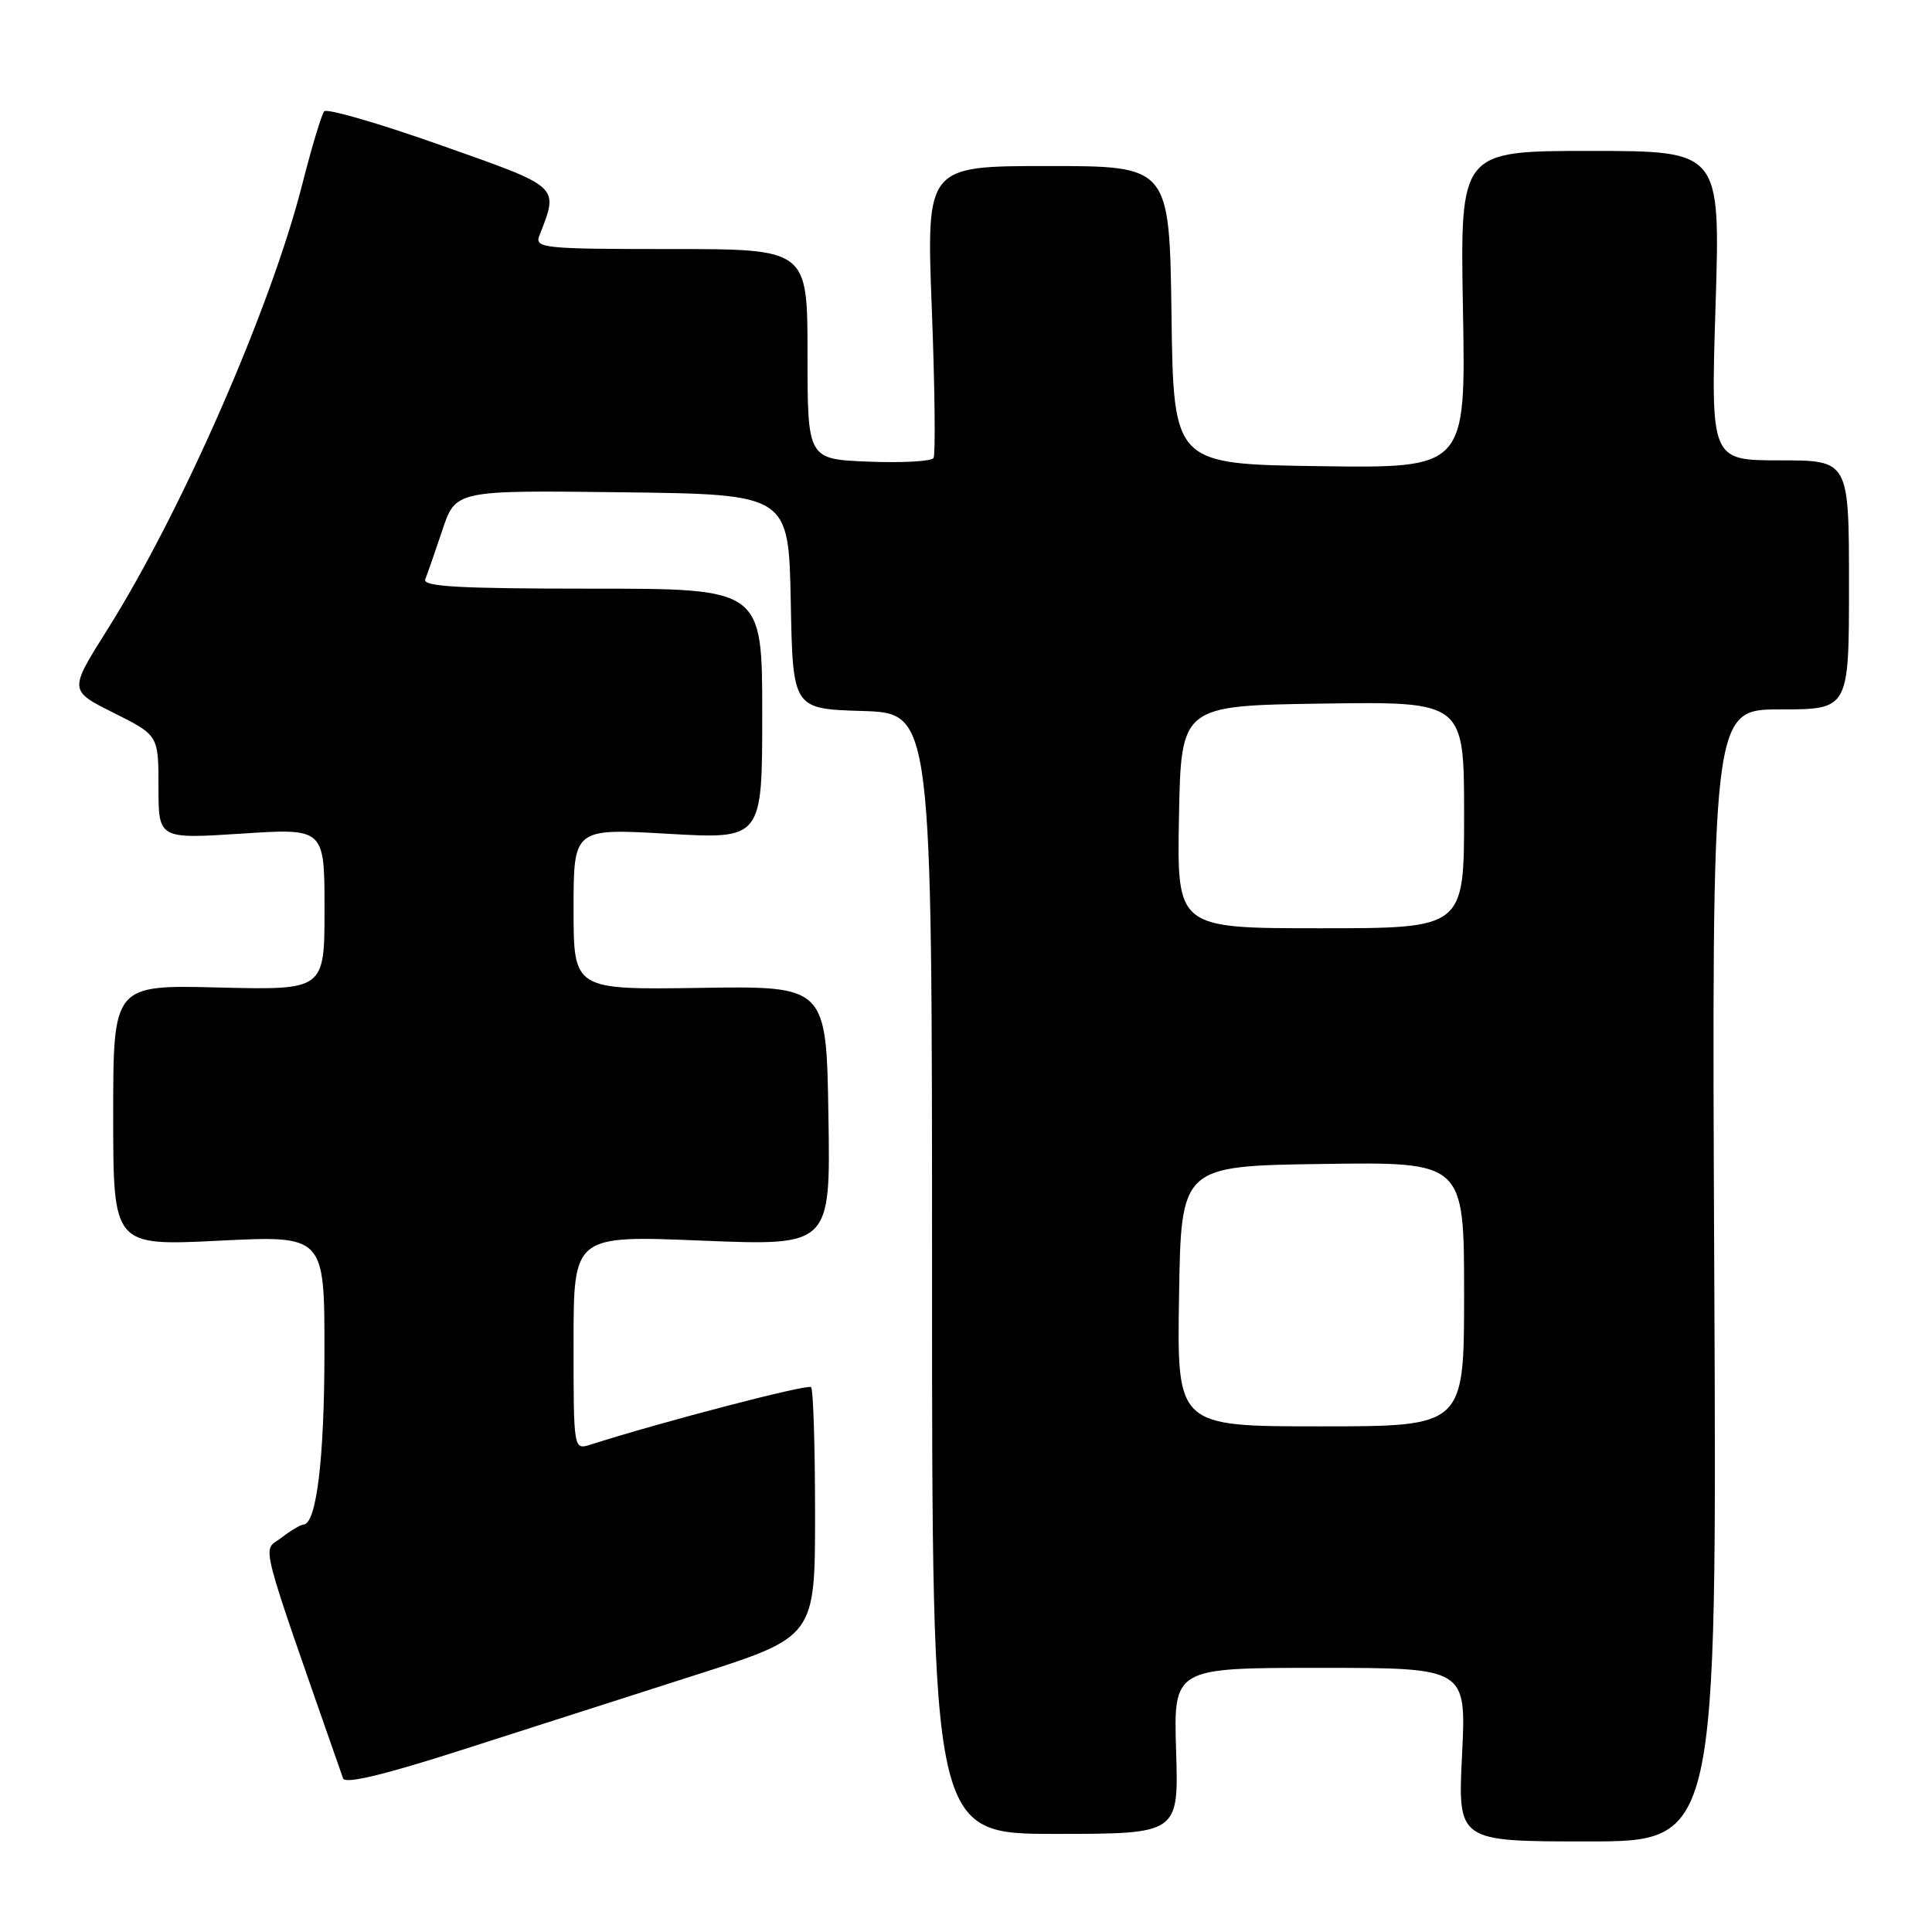 <?xml version="1.0" encoding="UTF-8" standalone="no"?>
<!DOCTYPE svg PUBLIC "-//W3C//DTD SVG 1.1//EN" "http://www.w3.org/Graphics/SVG/1.1/DTD/svg11.dtd" >
<svg xmlns="http://www.w3.org/2000/svg" xmlns:xlink="http://www.w3.org/1999/xlink" version="1.1" viewBox="0 0 256 256">
 <g >
 <path fill="currentColor"
d=" M 227.15 169.00 C 226.81 94.00 226.81 94.00 235.90 94.00 C 245.00 94.00 245.00 94.00 245.00 77.50 C 245.00 61.00 245.00 61.00 235.84 61.00 C 226.68 61.00 226.68 61.00 227.32 40.50 C 227.96 20.00 227.96 20.00 210.71 20.00 C 193.47 20.00 193.47 20.00 193.85 41.02 C 194.23 62.04 194.23 62.04 174.86 61.77 C 155.50 61.50 155.50 61.50 155.23 41.75 C 154.96 22.00 154.96 22.00 138.85 22.00 C 122.74 22.00 122.74 22.00 123.47 40.94 C 123.87 51.35 123.97 60.24 123.70 60.69 C 123.42 61.13 119.55 61.35 115.10 61.17 C 107.00 60.85 107.00 60.85 107.00 46.92 C 107.00 33.00 107.00 33.00 88.89 33.00 C 72.06 33.00 70.83 32.88 71.46 31.25 C 74.05 24.56 74.42 24.90 58.38 19.23 C 50.25 16.35 43.31 14.34 42.96 14.75 C 42.61 15.16 41.29 19.55 40.03 24.50 C 35.88 40.82 24.03 67.87 14.18 83.50 C 9.14 91.50 9.14 91.50 15.07 94.46 C 21.00 97.43 21.00 97.43 21.00 104.30 C 21.00 111.17 21.00 111.17 32.00 110.46 C 43.00 109.74 43.00 109.74 43.00 120.47 C 43.00 131.19 43.00 131.19 29.00 130.85 C 15.00 130.50 15.00 130.50 15.00 147.79 C 15.00 165.09 15.00 165.09 29.00 164.40 C 43.00 163.70 43.00 163.70 42.99 179.10 C 42.99 193.30 41.93 201.97 40.20 202.02 C 39.82 202.03 38.48 202.83 37.23 203.80 C 34.75 205.70 34.01 202.87 45.46 235.65 C 45.73 236.42 50.91 235.18 61.18 231.88 C 69.61 229.18 83.59 224.69 92.25 221.92 C 108.00 216.88 108.00 216.88 108.00 200.60 C 108.00 191.66 107.76 184.09 107.47 183.80 C 107.03 183.36 87.55 188.44 78.25 191.42 C 76.00 192.13 76.00 192.13 76.00 177.91 C 76.00 163.69 76.00 163.69 93.02 164.39 C 110.05 165.08 110.05 165.08 109.77 147.86 C 109.50 130.64 109.50 130.64 92.75 130.90 C 76.00 131.15 76.00 131.15 76.00 120.46 C 76.00 109.76 76.00 109.76 88.50 110.48 C 101.00 111.20 101.00 111.20 101.00 94.60 C 101.00 78.00 101.00 78.00 78.42 78.00 C 60.74 78.00 55.95 77.73 56.35 76.75 C 56.63 76.06 57.65 73.13 58.62 70.23 C 60.38 64.96 60.38 64.96 82.44 65.23 C 104.50 65.50 104.50 65.50 104.78 79.71 C 105.05 93.93 105.05 93.93 114.28 94.21 C 123.50 94.50 123.50 94.50 123.50 168.75 C 123.50 243.00 123.50 243.00 139.84 243.00 C 156.18 243.00 156.18 243.00 155.84 232.00 C 155.50 221.00 155.50 221.00 174.90 221.00 C 194.30 221.00 194.30 221.00 193.73 232.50 C 193.16 244.00 193.16 244.00 210.33 244.00 C 227.50 244.00 227.50 244.00 227.15 169.00 Z  M 156.23 171.75 C 156.50 154.50 156.50 154.50 175.25 154.23 C 194.00 153.96 194.00 153.96 194.00 171.48 C 194.00 189.00 194.00 189.00 174.98 189.00 C 155.95 189.00 155.95 189.00 156.23 171.75 Z  M 156.22 108.25 C 156.50 93.50 156.50 93.50 175.25 93.23 C 194.00 92.96 194.00 92.96 194.00 107.98 C 194.00 123.00 194.00 123.00 174.97 123.00 C 155.95 123.00 155.95 123.00 156.22 108.25 Z "/>
</g>
</svg>